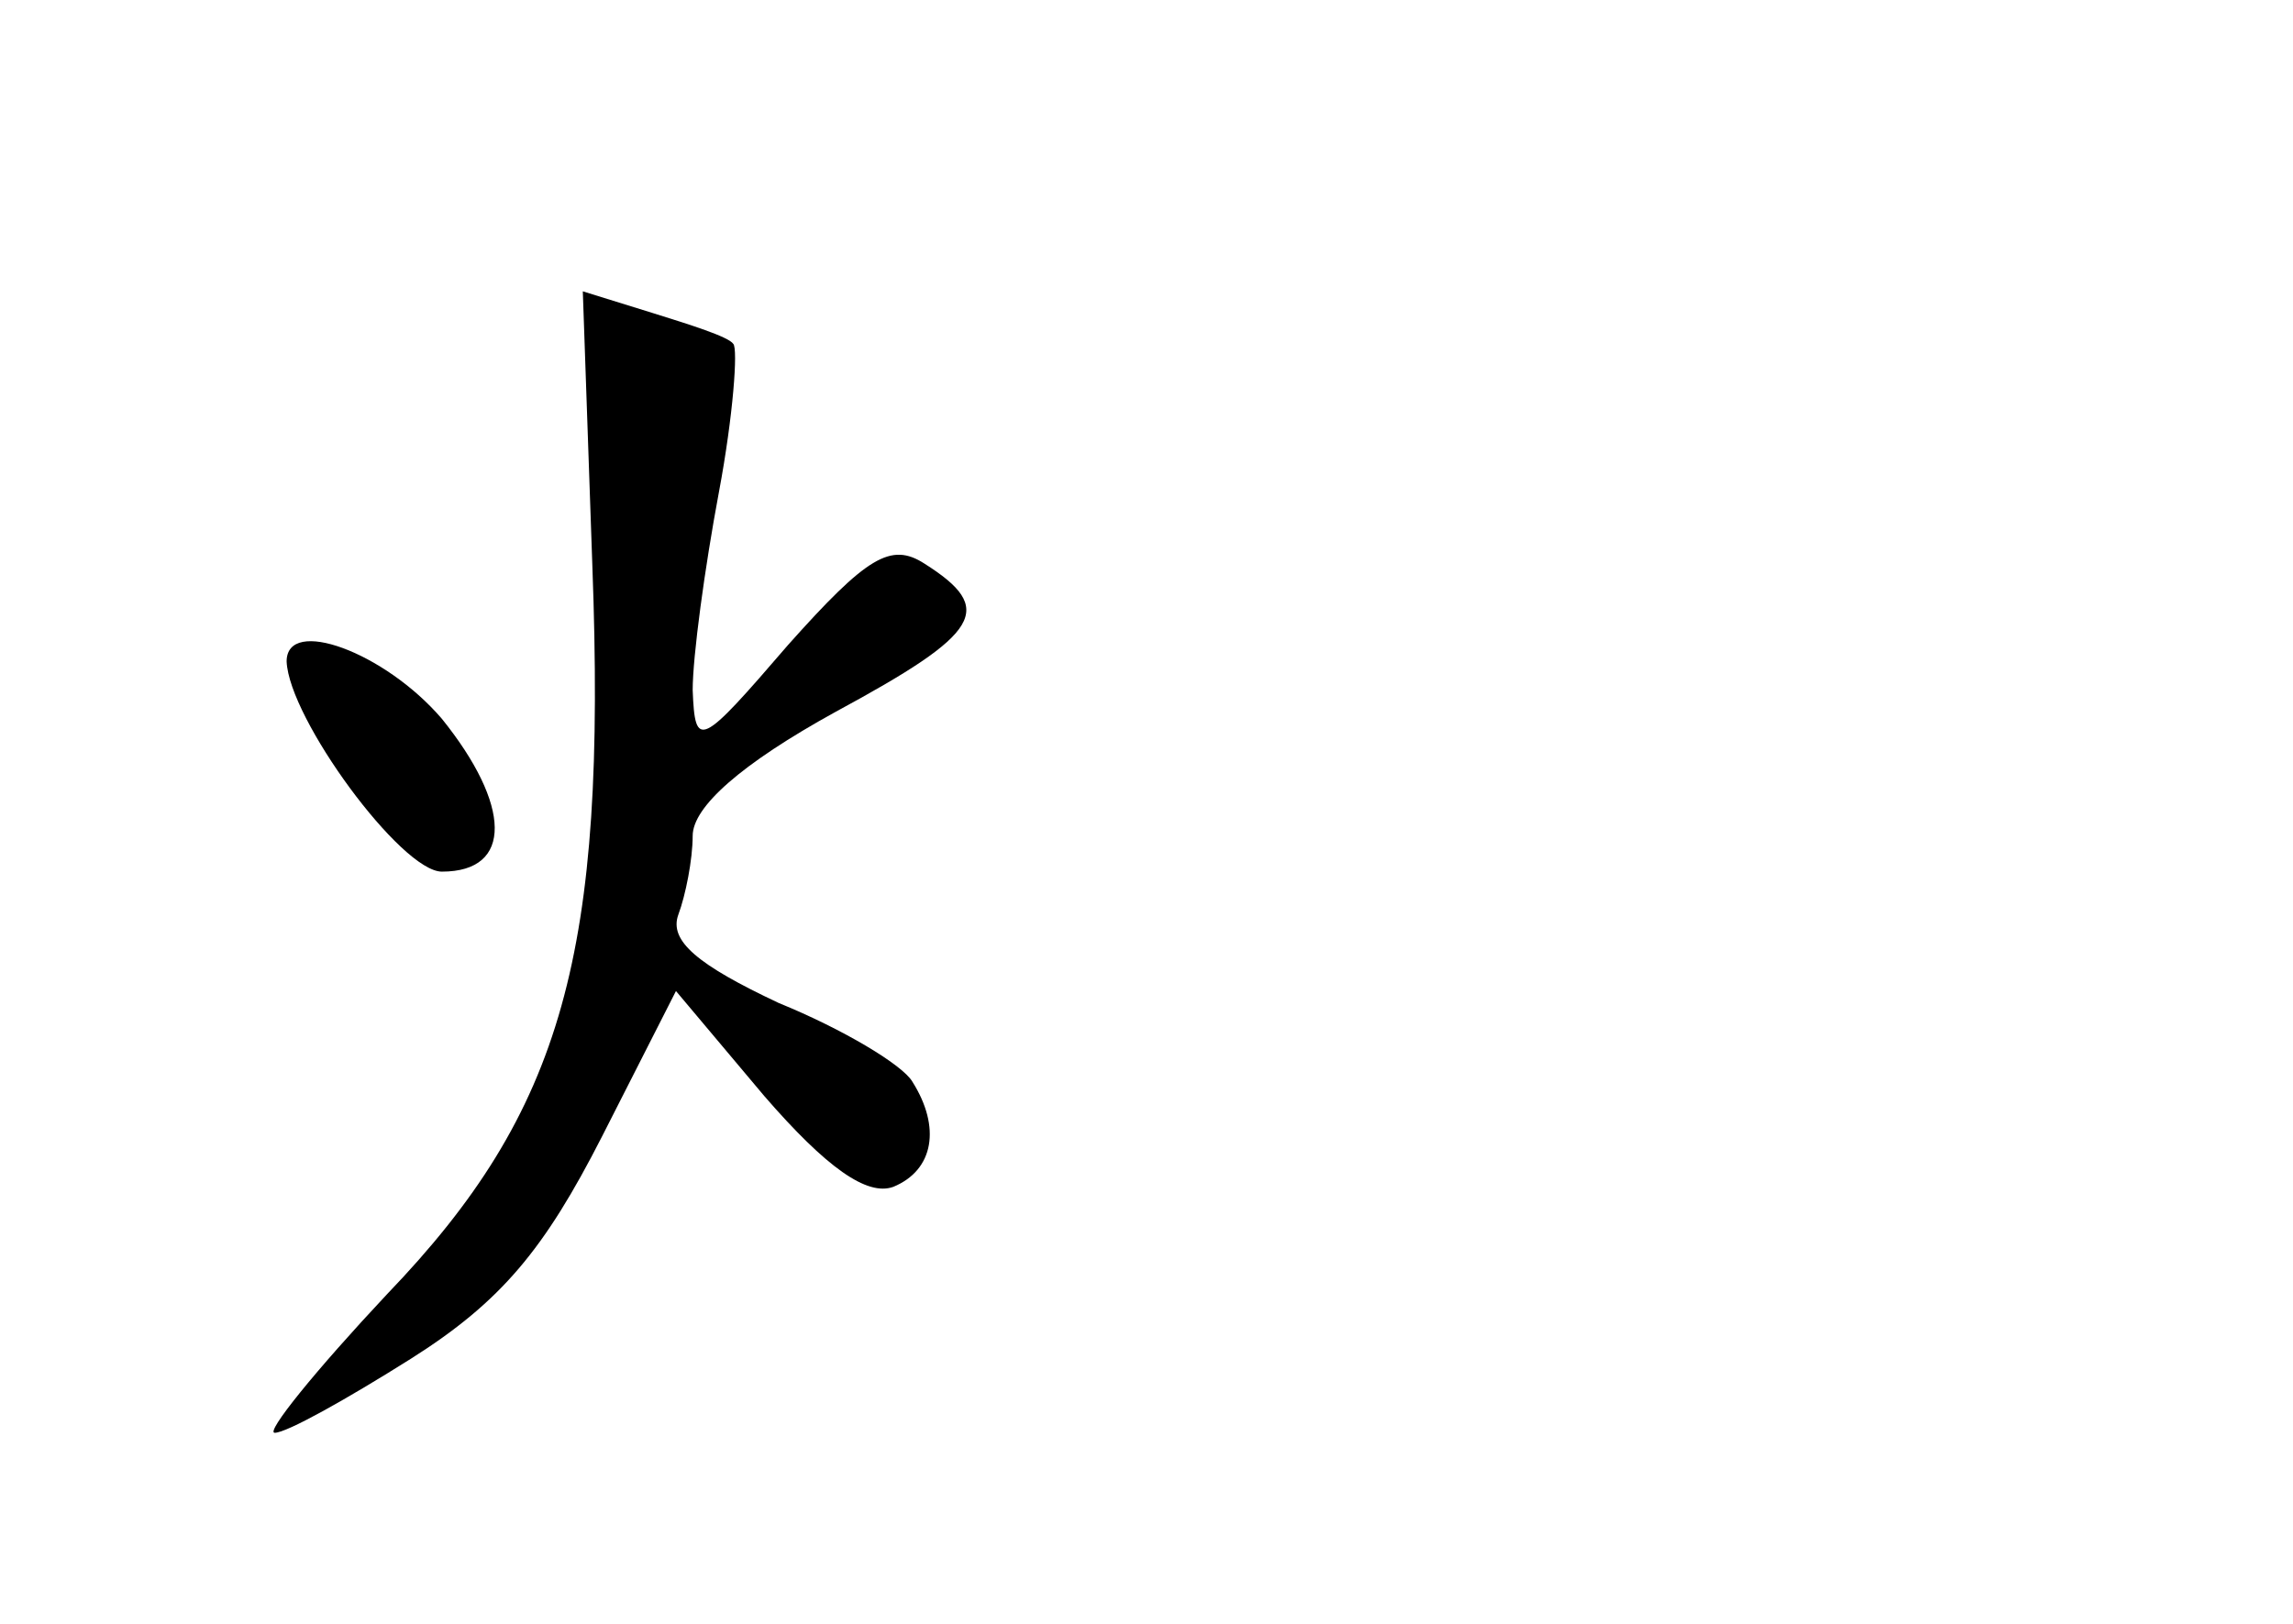 <?xml version="1.0" standalone="no"?>
<!DOCTYPE svg PUBLIC "-//W3C//DTD SVG 20010904//EN"
 "http://www.w3.org/TR/2001/REC-SVG-20010904/DTD/svg10.dtd">
<svg version="1.0" xmlns="http://www.w3.org/2000/svg"
 width="96pt" height="68pt" viewBox="0 0 96 68"
 preserveAspectRatio="xMidYMid meet">
<g transform="translate(0,68) scale(0.1,-0.1)"
fill="#000000" stroke="none">
<path d="M248 443 c6 -162 -12 -228 -86 -305 -30 -32 -51 -58 -47 -58 5 0 30
14 57 31 38 24 56 46 80 93 l31 61 37 -44 c26 -30 43 -42 54 -38 17 7 20 25 8
44 -4 7 -29 22 -56 33 -34 16 -46 26 -42 37 3 8 6 23 6 33 0 12 20 30 60 52
61 33 67 43 37 62 -14 9 -24 3 -57 -34 -37 -43 -39 -44 -40 -19 0 14 5 51 11
83 6 32 8 60 6 62 -2 3 -18 8 -34 13 l-29 9 4 -115z"/>
<path d="M120 403 c1 -24 48 -88 65 -88 30 0 29 28 0 64 -24 28 -65 43 -65 24z"/>
</g>
</svg>
